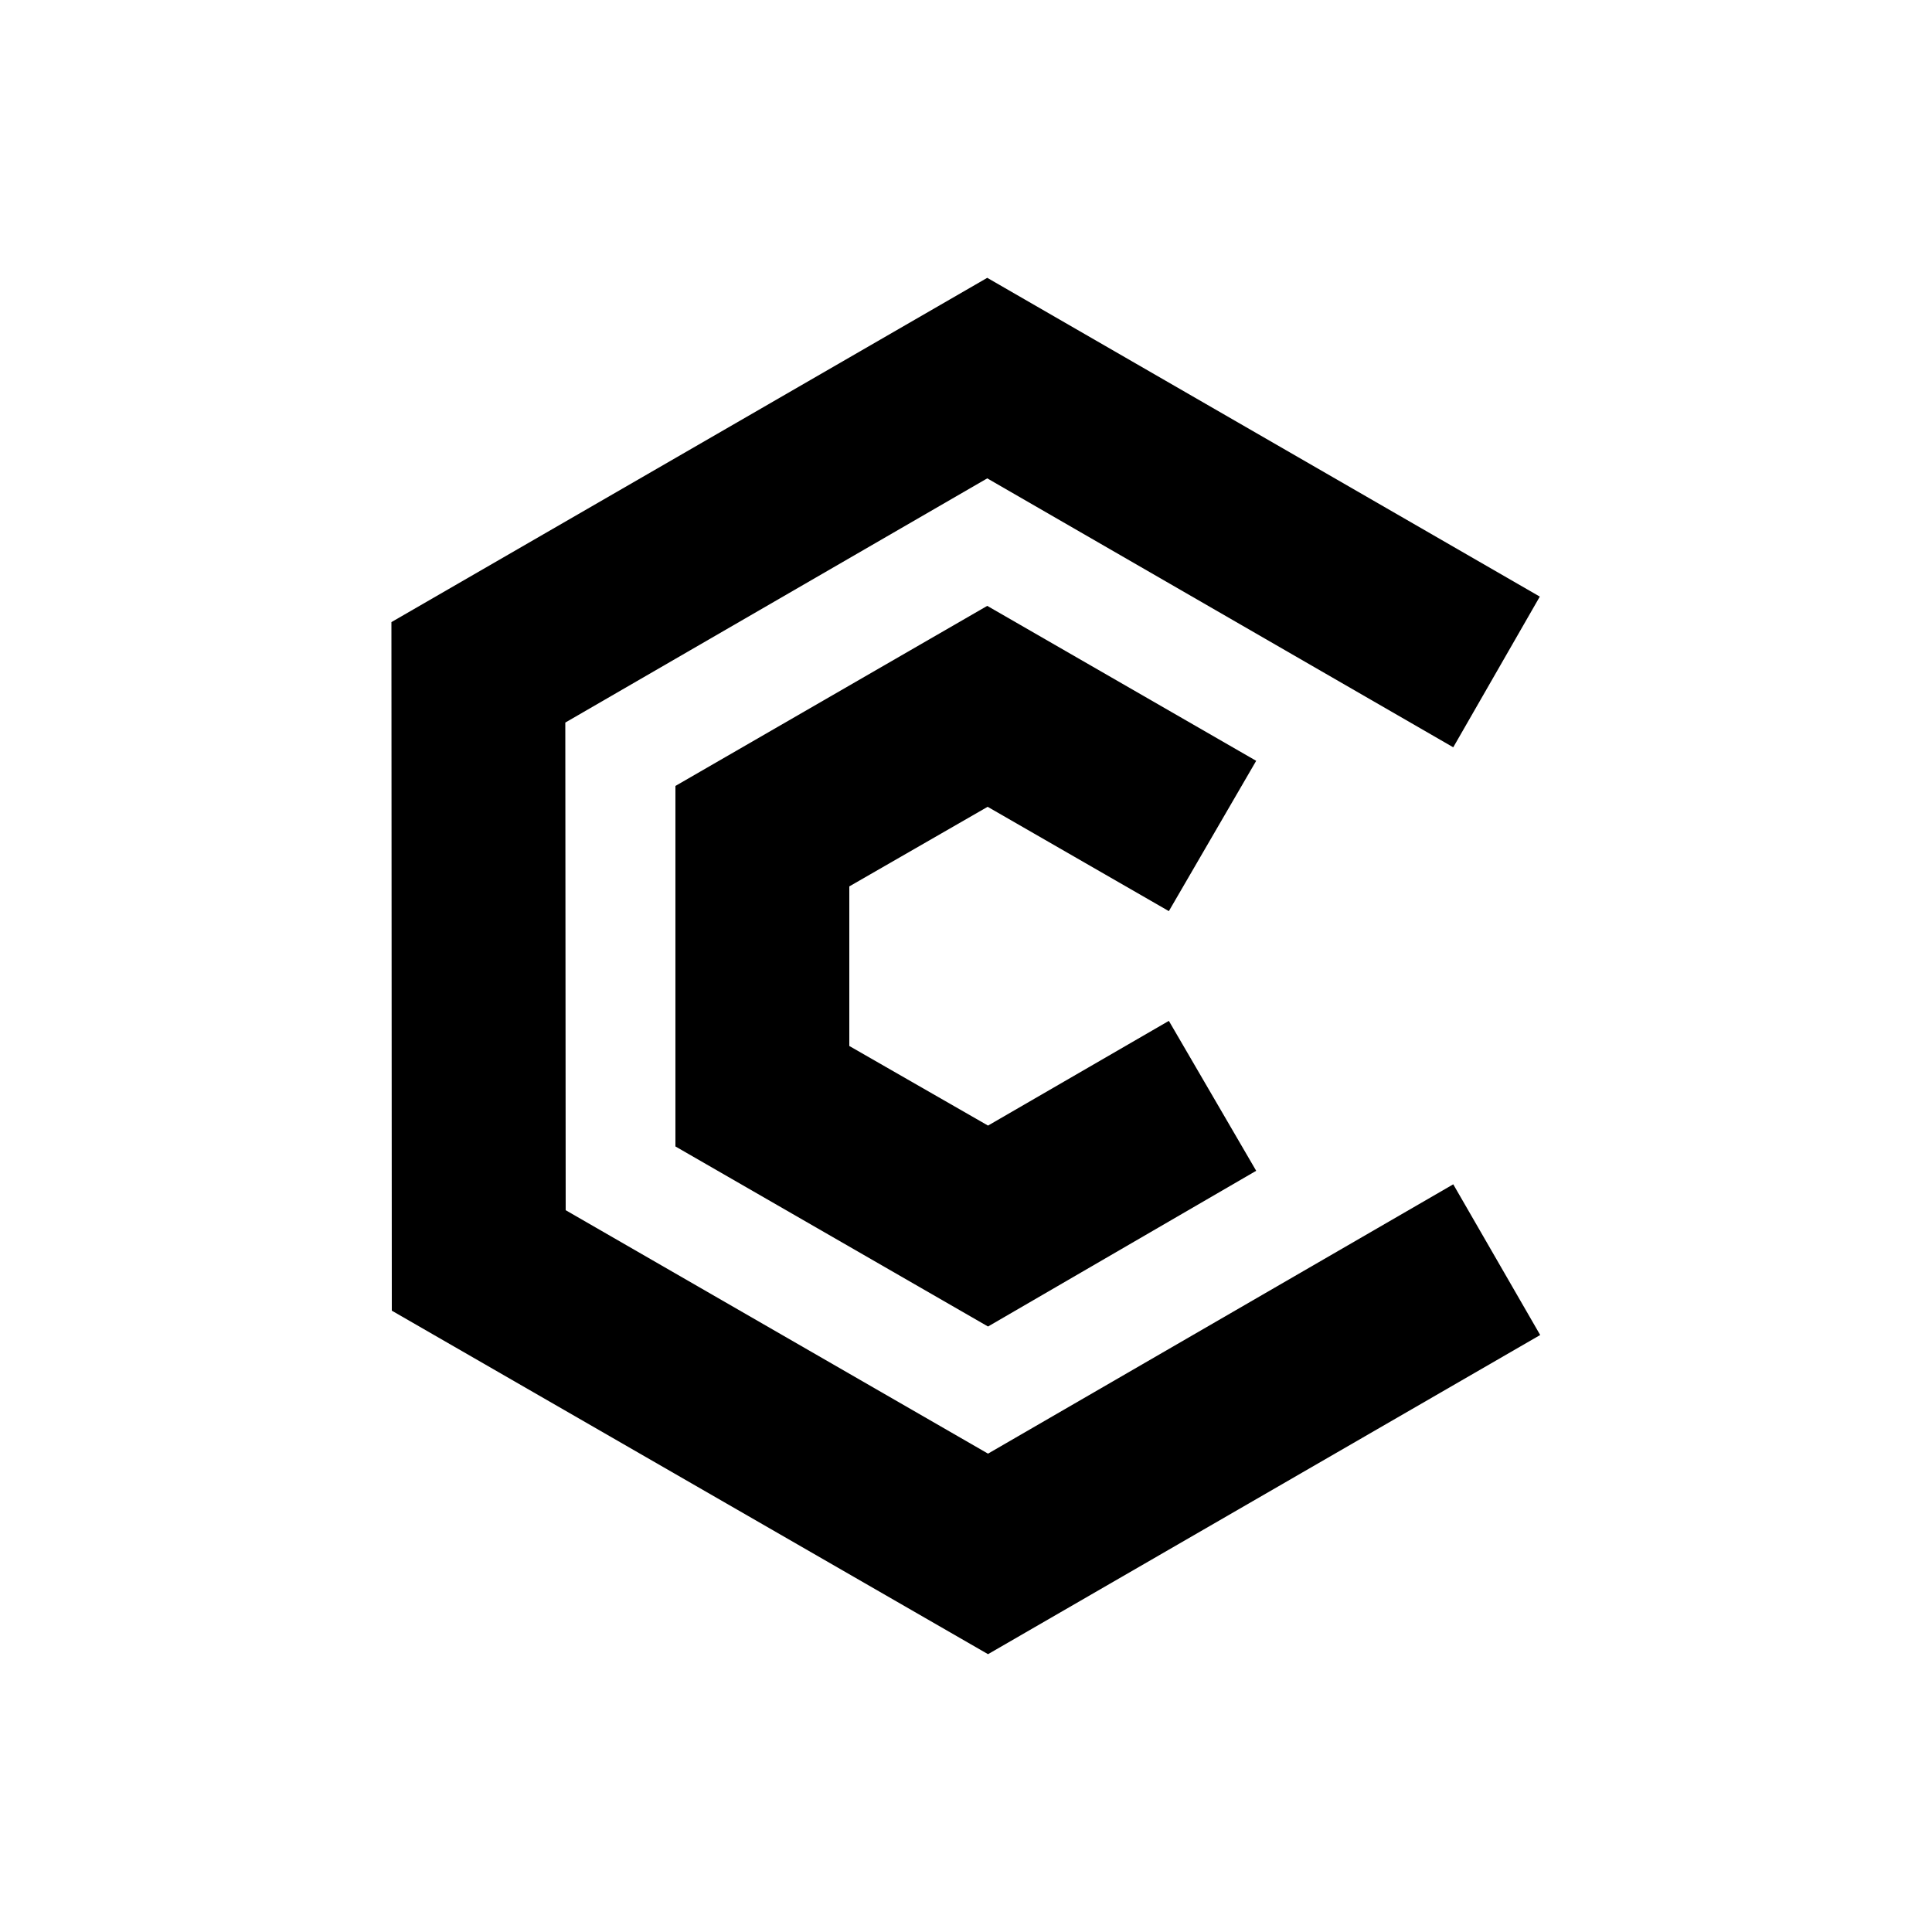 <svg xmlns="http://www.w3.org/2000/svg" xmlns:xlink="http://www.w3.org/1999/xlink" version="1.1" x="0px" y="0px" viewBox="0 0 5 5" enable-background="new 0 0 5 5" xml:space="preserve"><g><polygon fill="#000000" points="2.557,4.281 1.014,3.392 1.013,1.61 2.555,0.719 3.985,1.544 3.761,1.934 2.555,1.238 1.463,1.87    1.464,3.132 2.557,3.762 3.761,3.065 3.986,3.455  "></polygon><polygon fill="#000000" points="2.557,3.433 1.748,2.967 1.748,2.034 2.555,1.568 3.251,1.969 3.025,2.358 2.556,2.088    2.198,2.294 2.198,2.707 2.557,2.913 3.025,2.642 3.251,3.03  "></polygon></g></svg>
